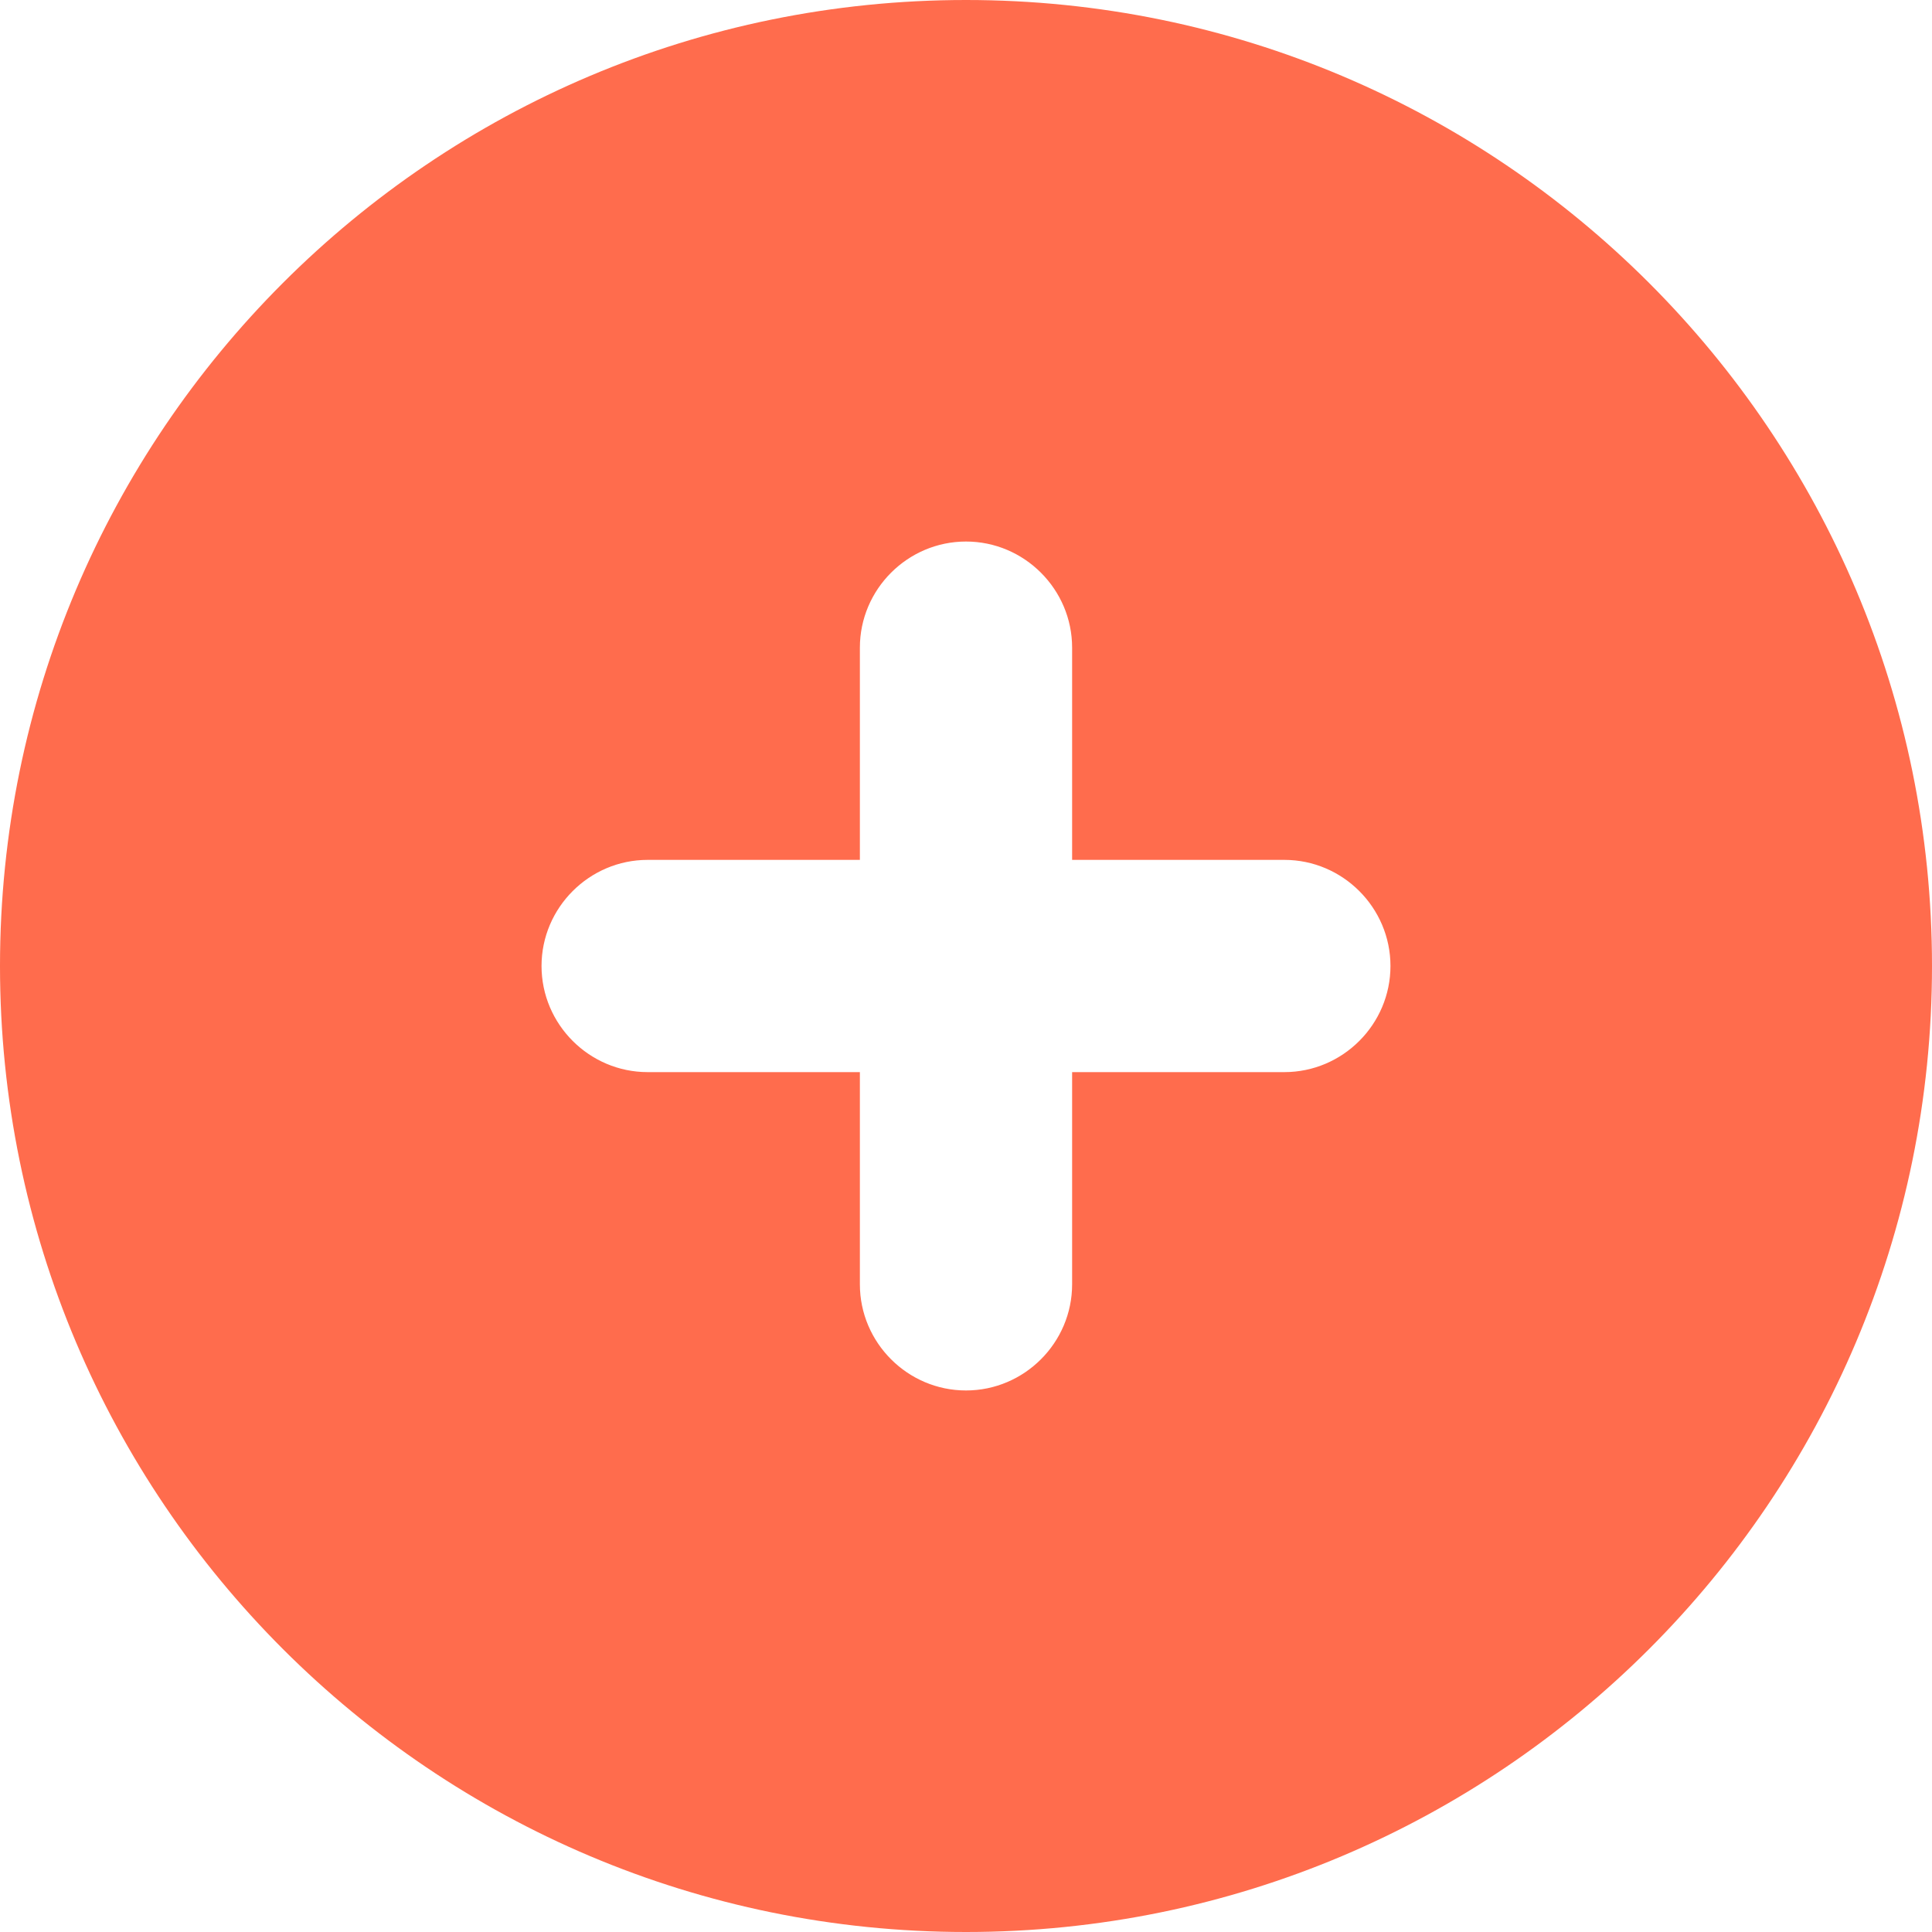 <svg width="54" height="54" viewBox="0 0 54 54" fill="none" xmlns="http://www.w3.org/2000/svg">
<path fill-rule="evenodd" clip-rule="evenodd" d="M27 54C41.912 54 54 41.912 54 27C54 12.088 41.912 0 27 0C12.088 0 0 12.088 0 27C0 41.912 12.088 54 27 54ZM24.034 29.966H18.102C16.471 29.966 15.136 28.631 15.136 27C15.136 25.369 16.471 24.034 18.102 24.034H24.034V18.102C24.034 16.471 25.369 15.136 27 15.136C28.631 15.136 29.966 16.471 29.966 18.102V24.034H35.898C37.529 24.034 38.864 25.369 38.864 27C38.864 28.631 37.529 29.966 35.898 29.966H29.966V35.898C29.966 37.529 28.631 38.864 27 38.864C25.369 38.864 24.034 37.529 24.034 35.898V29.966Z" fill="#FF6C4D"/>
</svg>
